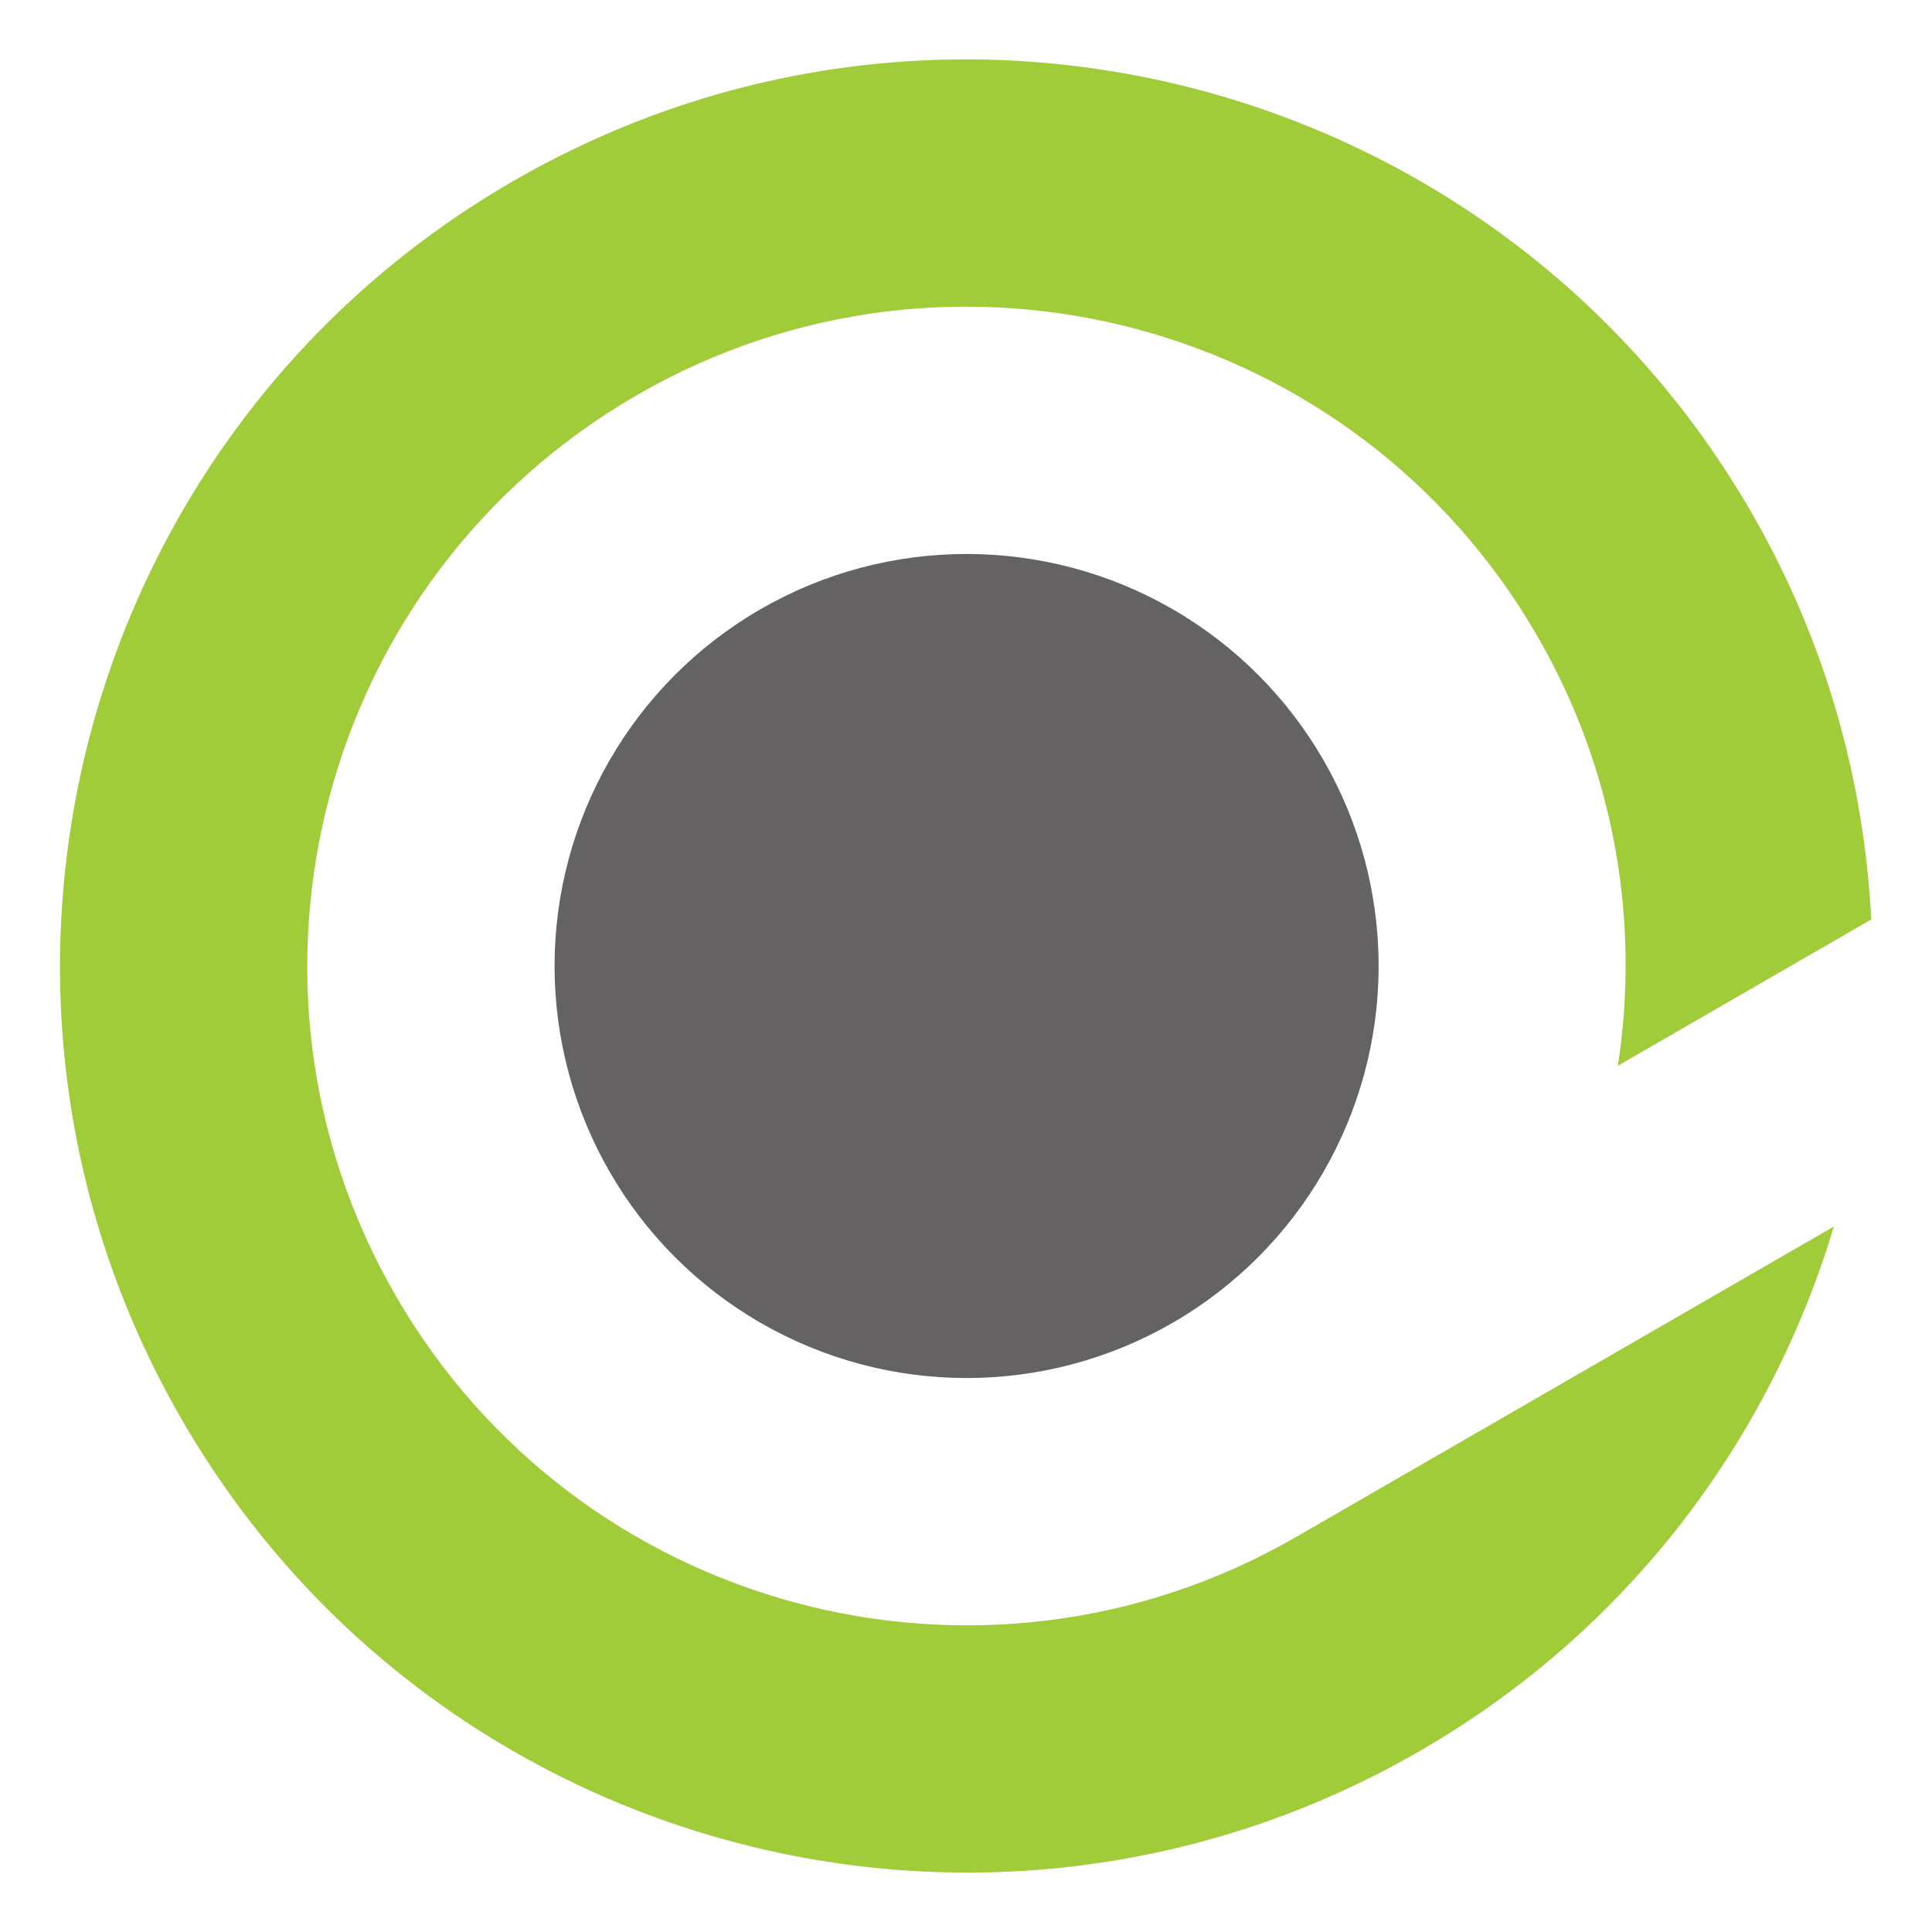 <?xml version="1.0" encoding="utf-8"?>
<!-- Generator: Adobe Illustrator 17.0.0, SVG Export Plug-In . SVG Version: 6.00 Build 0)  -->
<!DOCTYPE svg PUBLIC "-//W3C//DTD SVG 1.1//EN" "http://www.w3.org/Graphics/SVG/1.1/DTD/svg11.dtd">
<svg version="1.1" id="レイヤー_1" xmlns="http://www.w3.org/2000/svg" xmlns:xlink="http://www.w3.org/1999/xlink" x="0px"
	 y="0px" width="1024px" height="1024px" viewBox="0 0 1024 1024" enable-background="new 0 0 1024 1024" xml:space="preserve">
<g>
	<circle fill="#646262" cx="512.315" cy="512.001" r="218.382"/>
	<path fill="#A1CC3A" d="M971.999,650.067L687.021,814.599c-167.122,96.488-380.817,39.228-477.305-127.893
		S170.488,305.889,337.61,209.401s380.817-39.228,477.304,127.893c41.344,71.611,54.264,151.742,42.602,227.57l134.277-77.525
		c-3.722-73.57-24.043-147.382-63.405-215.559C795.719,41.989,501.886-36.745,272.095,95.925S-36.429,522.43,96.241,752.221
		s426.505,308.524,656.296,175.854C862.945,864.33,938.029,763.242,971.999,650.067z"/>
</g>
</svg>
